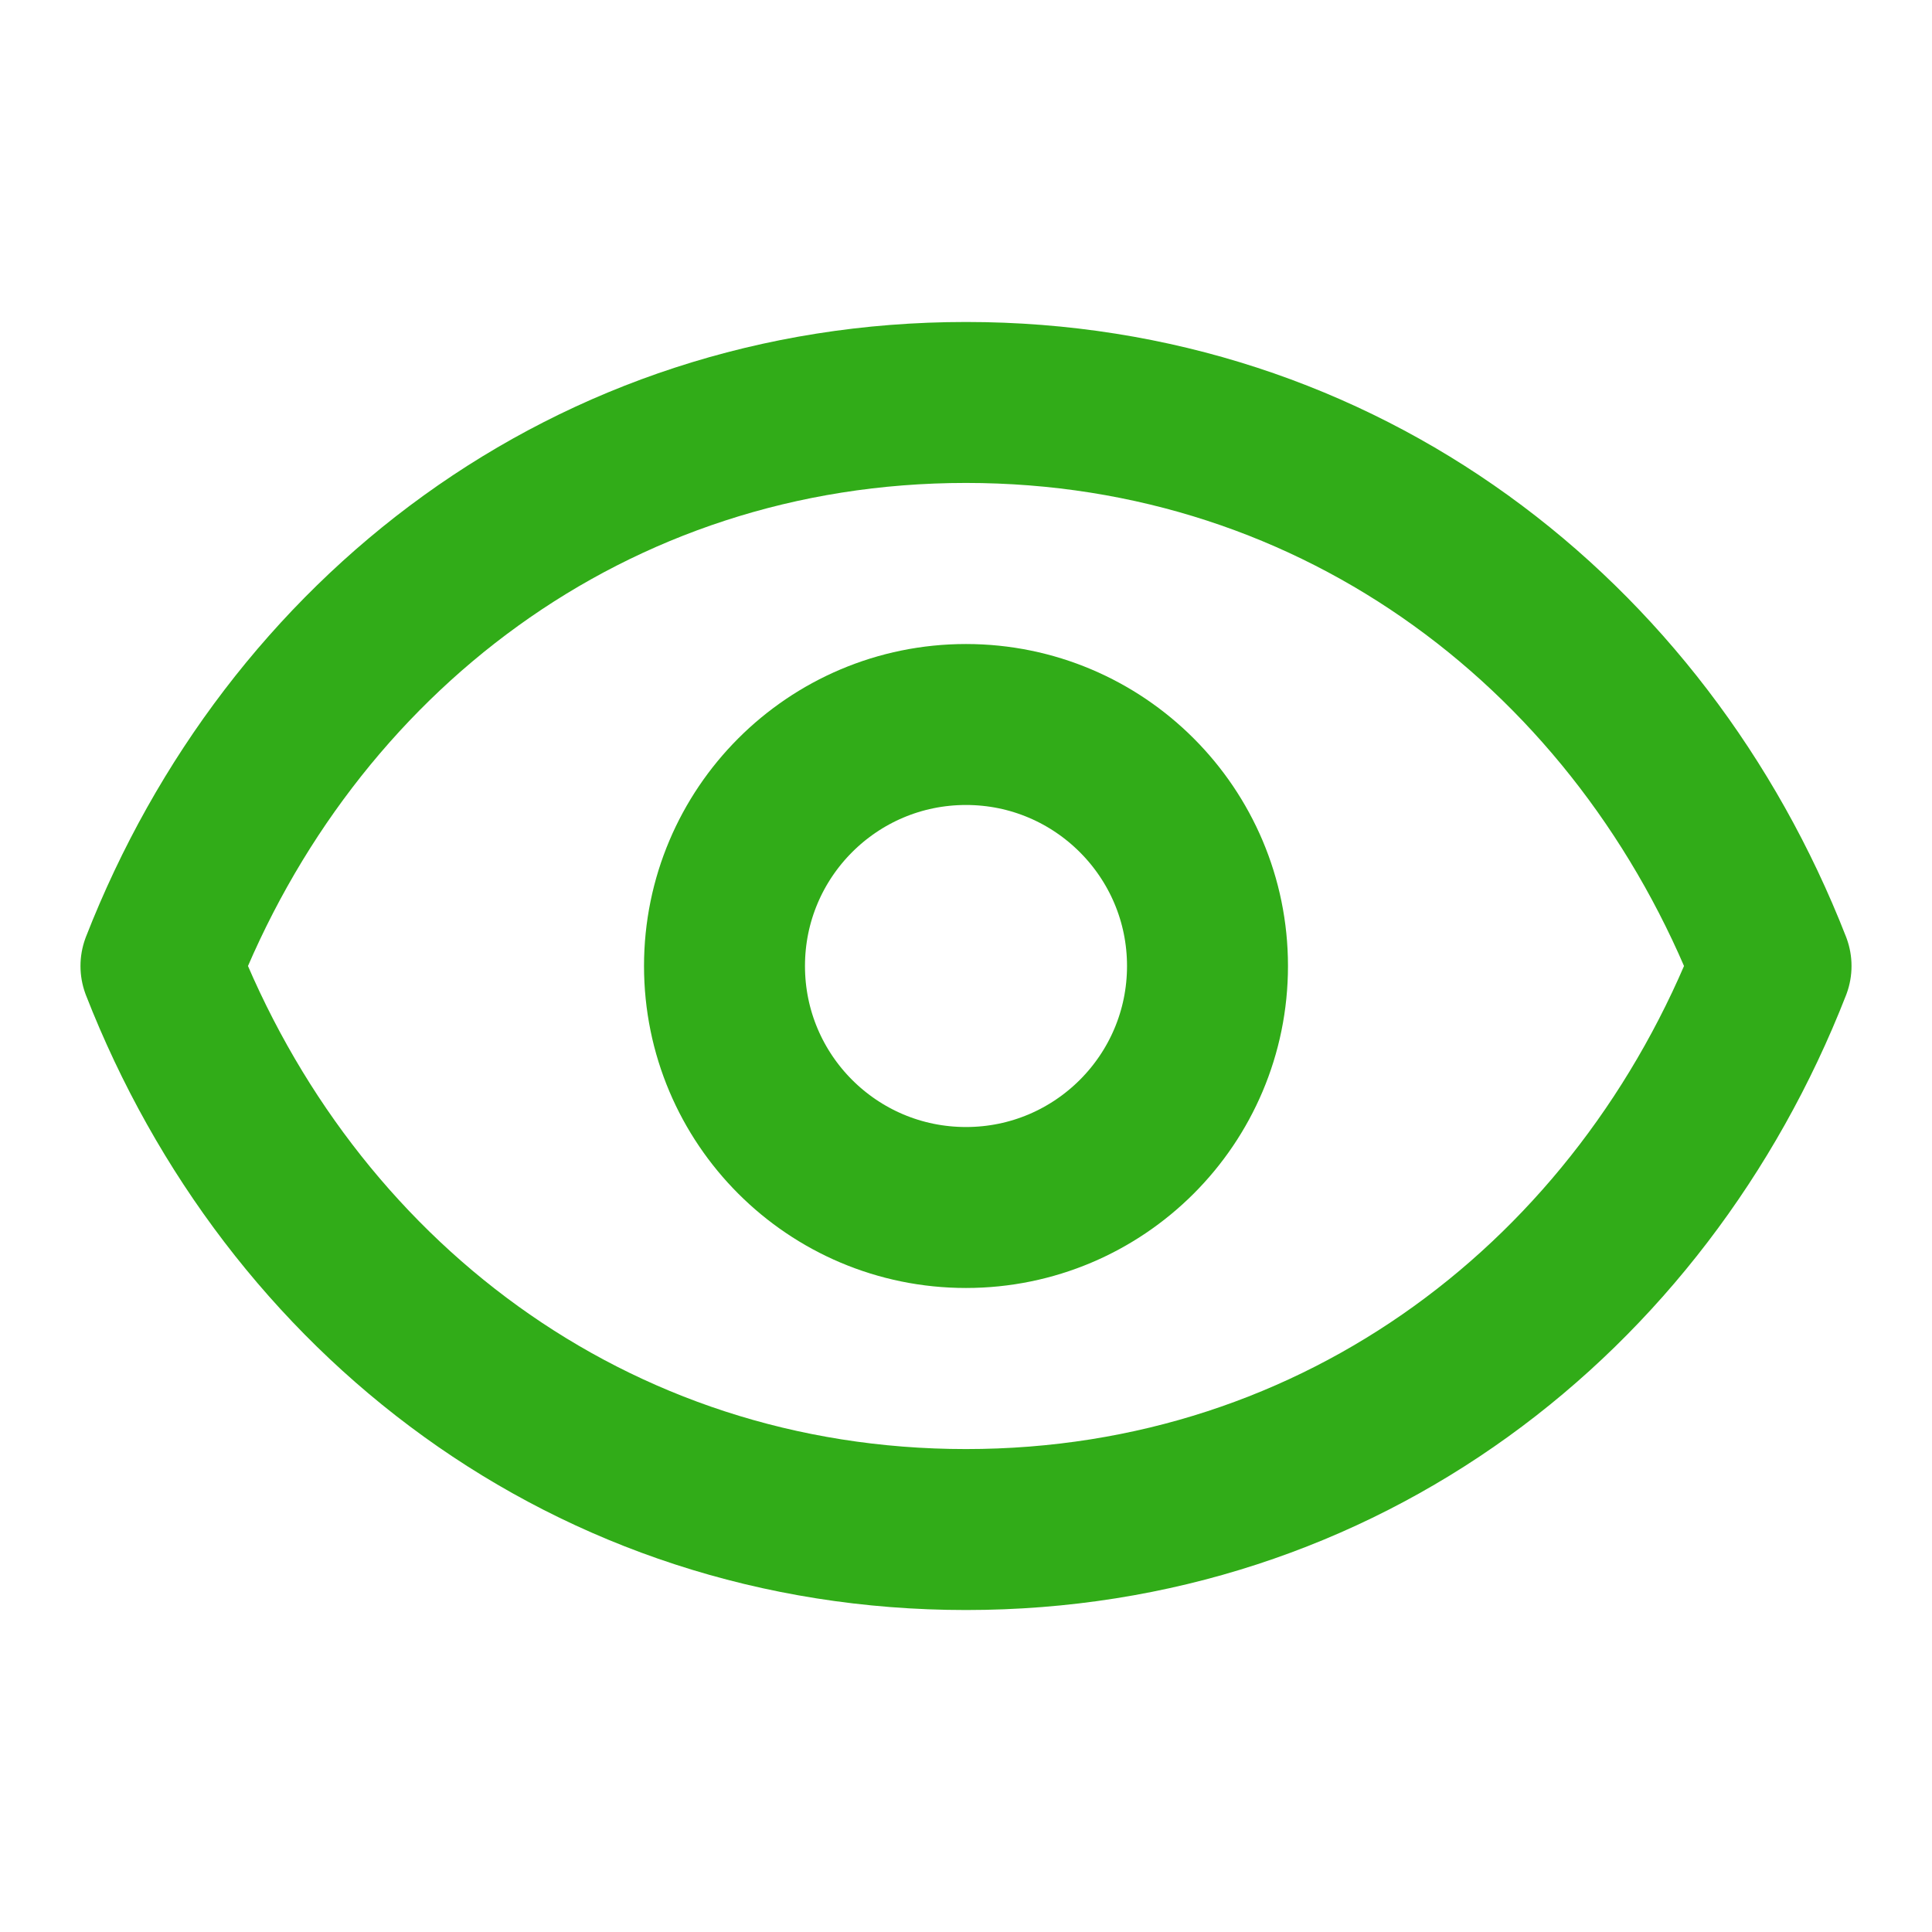 <svg width="16" height="16" viewBox="0 0 16 16" fill="none" xmlns="http://www.w3.org/2000/svg">
<g clip-path="url(#clip0_5851_3329)">
<path d="M10 8C10 9.105 9.104 10 8 10C6.895 10 6 9.105 6 8C6 6.896 6.895 6 8 6C9.104 6 10 6.896 10 8Z" stroke="#31AC18" stroke-width="1.333" stroke-linecap="round" stroke-linejoin="round"/>
<path d="M1.333 8C2.4 5.269 4.891 3.333 8 3.333C11.109 3.333 13.6 5.269 14.667 8C13.6 10.732 11.109 12.667 8 12.667C4.891 12.667 2.4 10.732 1.333 8Z" stroke="#31AC18" stroke-width="1.333" stroke-linecap="round" stroke-linejoin="round"/>
</g>
<defs>
<clipPath id="clip0_5851_3329">
<rect width="16" height="16" fill="white"/>
</clipPath>
</defs>
</svg>
